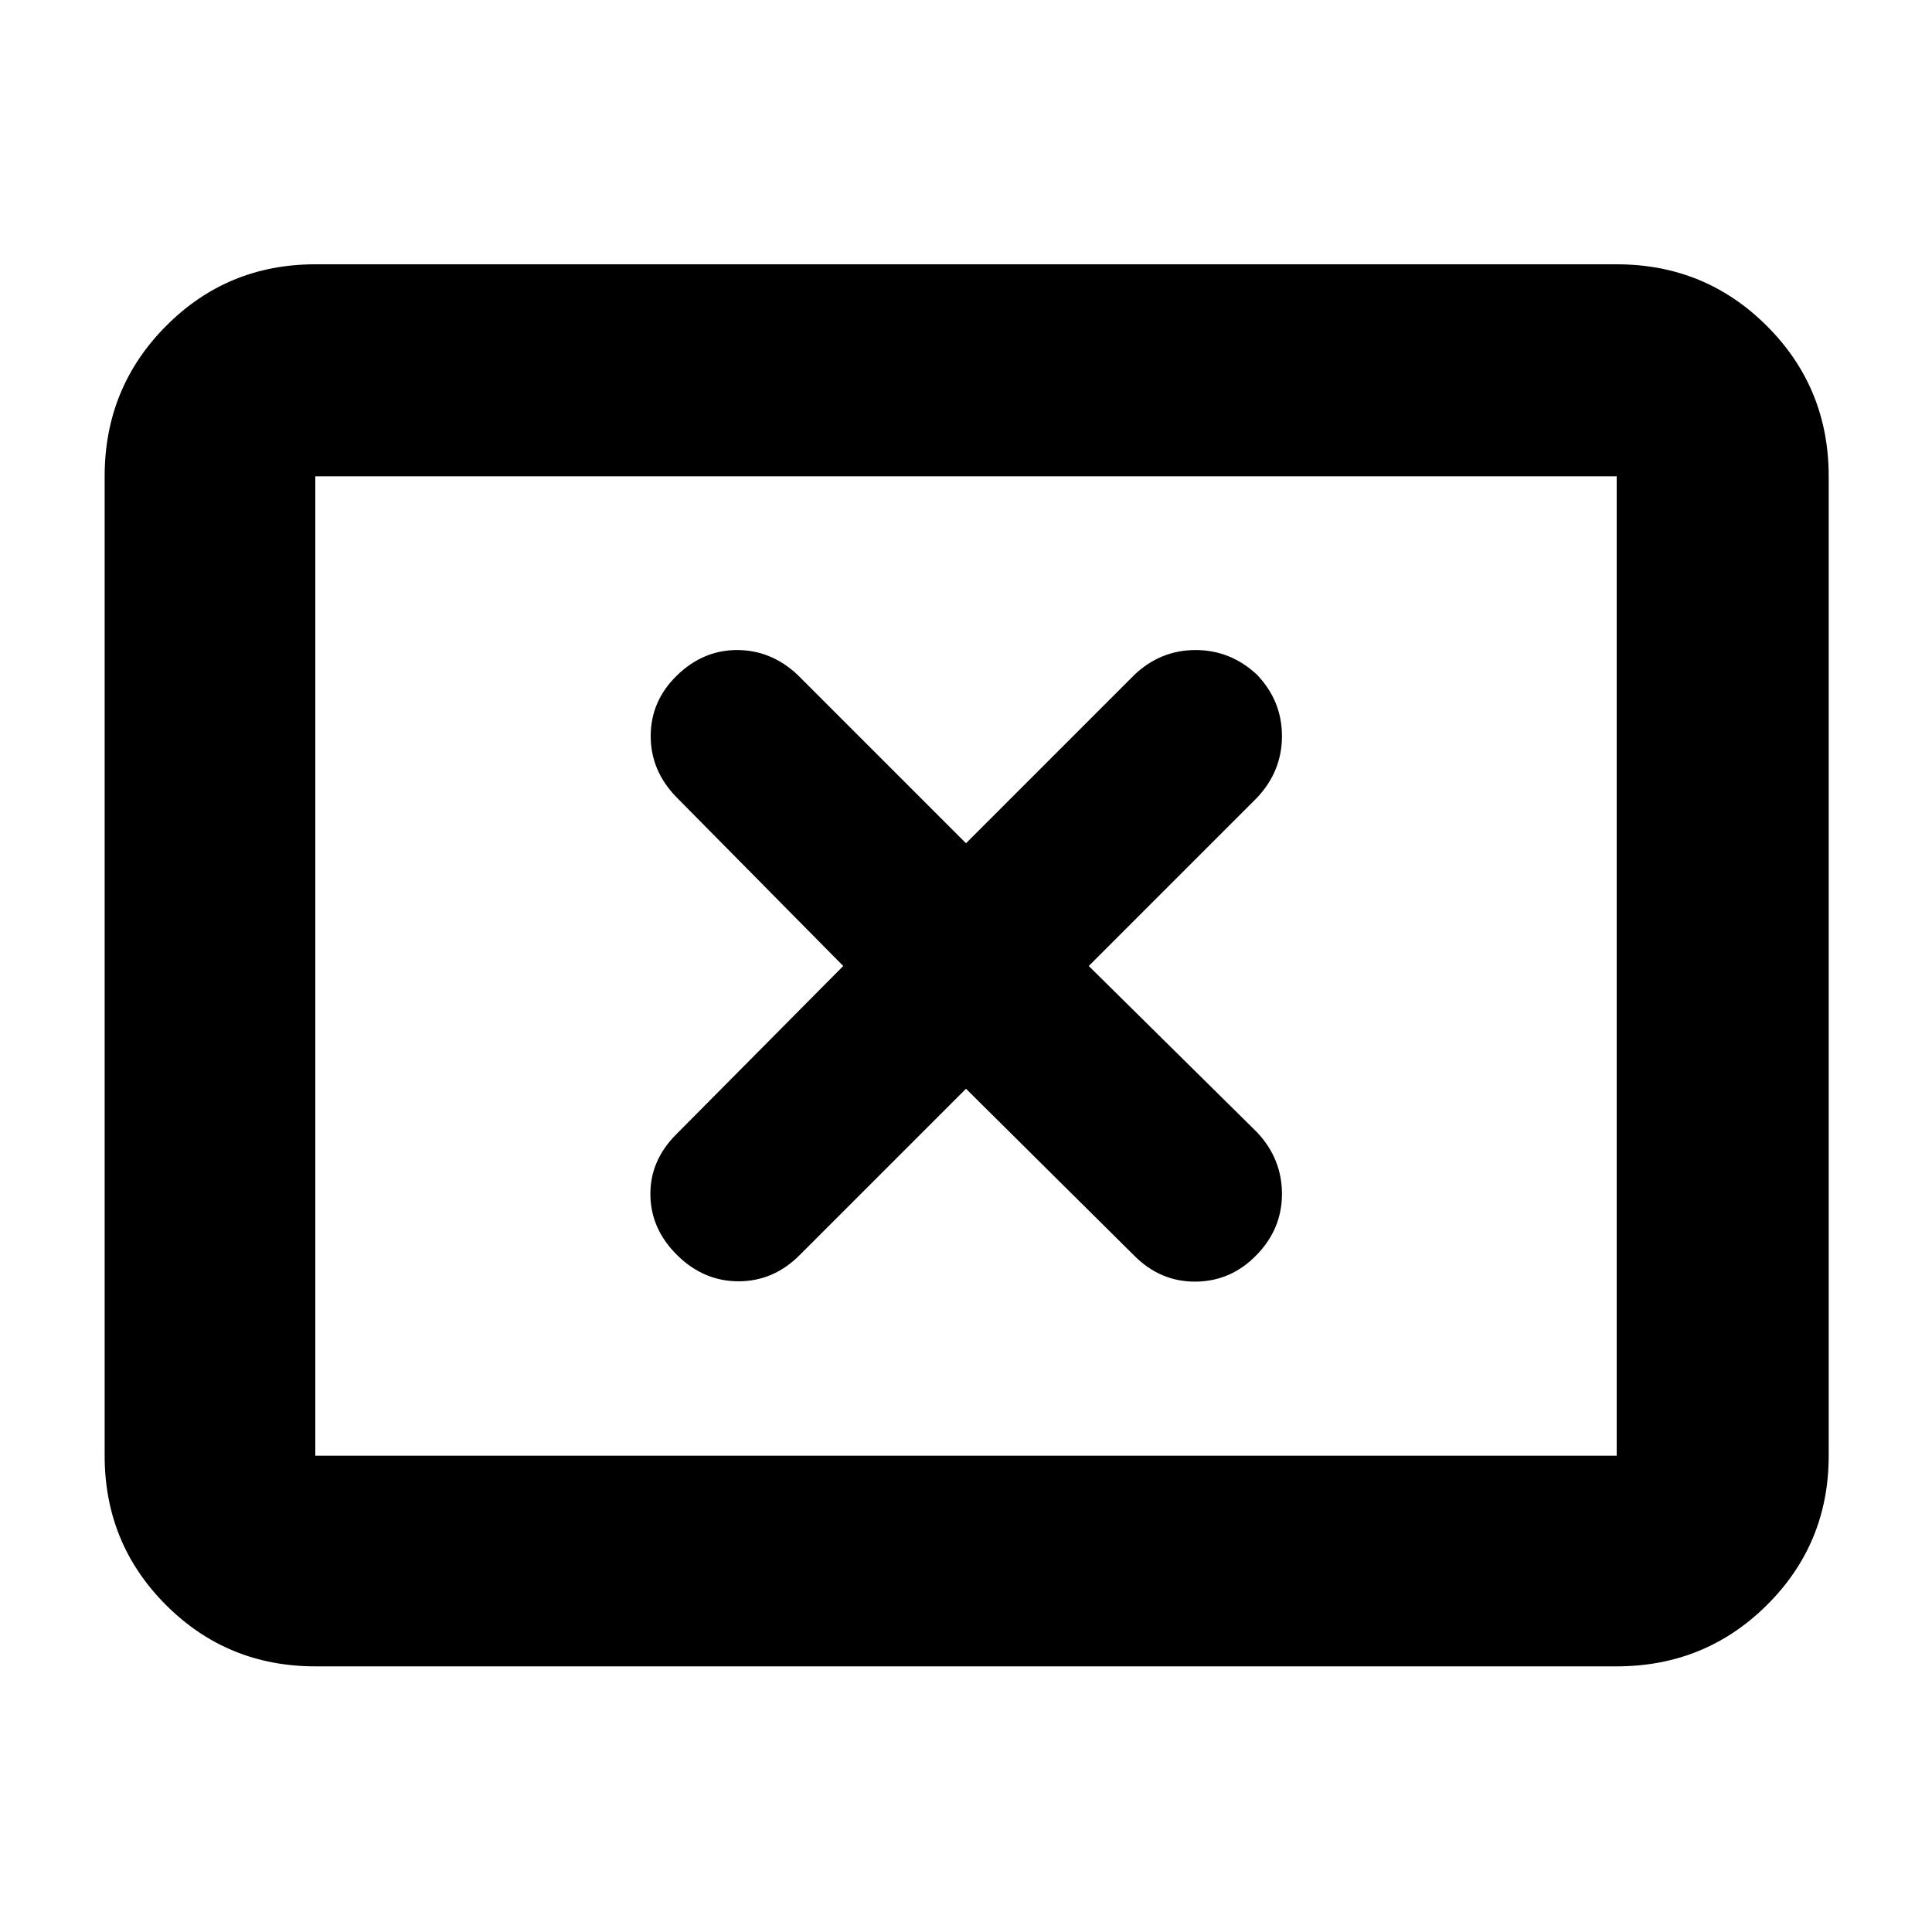 <svg xmlns="http://www.w3.org/2000/svg" height="40" viewBox="0 -960 960 960" width="40"><path d="m419-480-83 83.67q-13 13-12.83 30 .16 17 13.31 30 13.14 13 30.5 13 17.35 0 30.35-13L480-419l83.67 83q13 13 30.5 12.83 17.5-.16 30.16-13.16 12.67-13 12.67-30.41 0-17.42-12.33-30.59L541-480l83.67-83.67Q637-576.84 637-594.26q0-17.41-12.33-30.41Q611.49-637 594.08-637t-30.41 12.33L480-541l-83.67-83.67Q383.16-637 366.24-637q-16.91 0-29.91 12.67-13 12.66-13 30.07 0 17.42 13 30.59L419-480ZM156.67-132q-43.7 0-74.19-30.48Q52-192.97 52-236.67v-486.66q0-43.98 30.48-74.66 30.49-30.68 74.19-30.68h646.66q43.98 0 74.66 30.68t30.68 74.66v486.66q0 43.7-30.68 74.19Q847.31-132 803.33-132H156.67Zm0-104.67h646.66v-486.66H156.67v486.66Zm0 0v-486.66 486.66Z"/></svg>